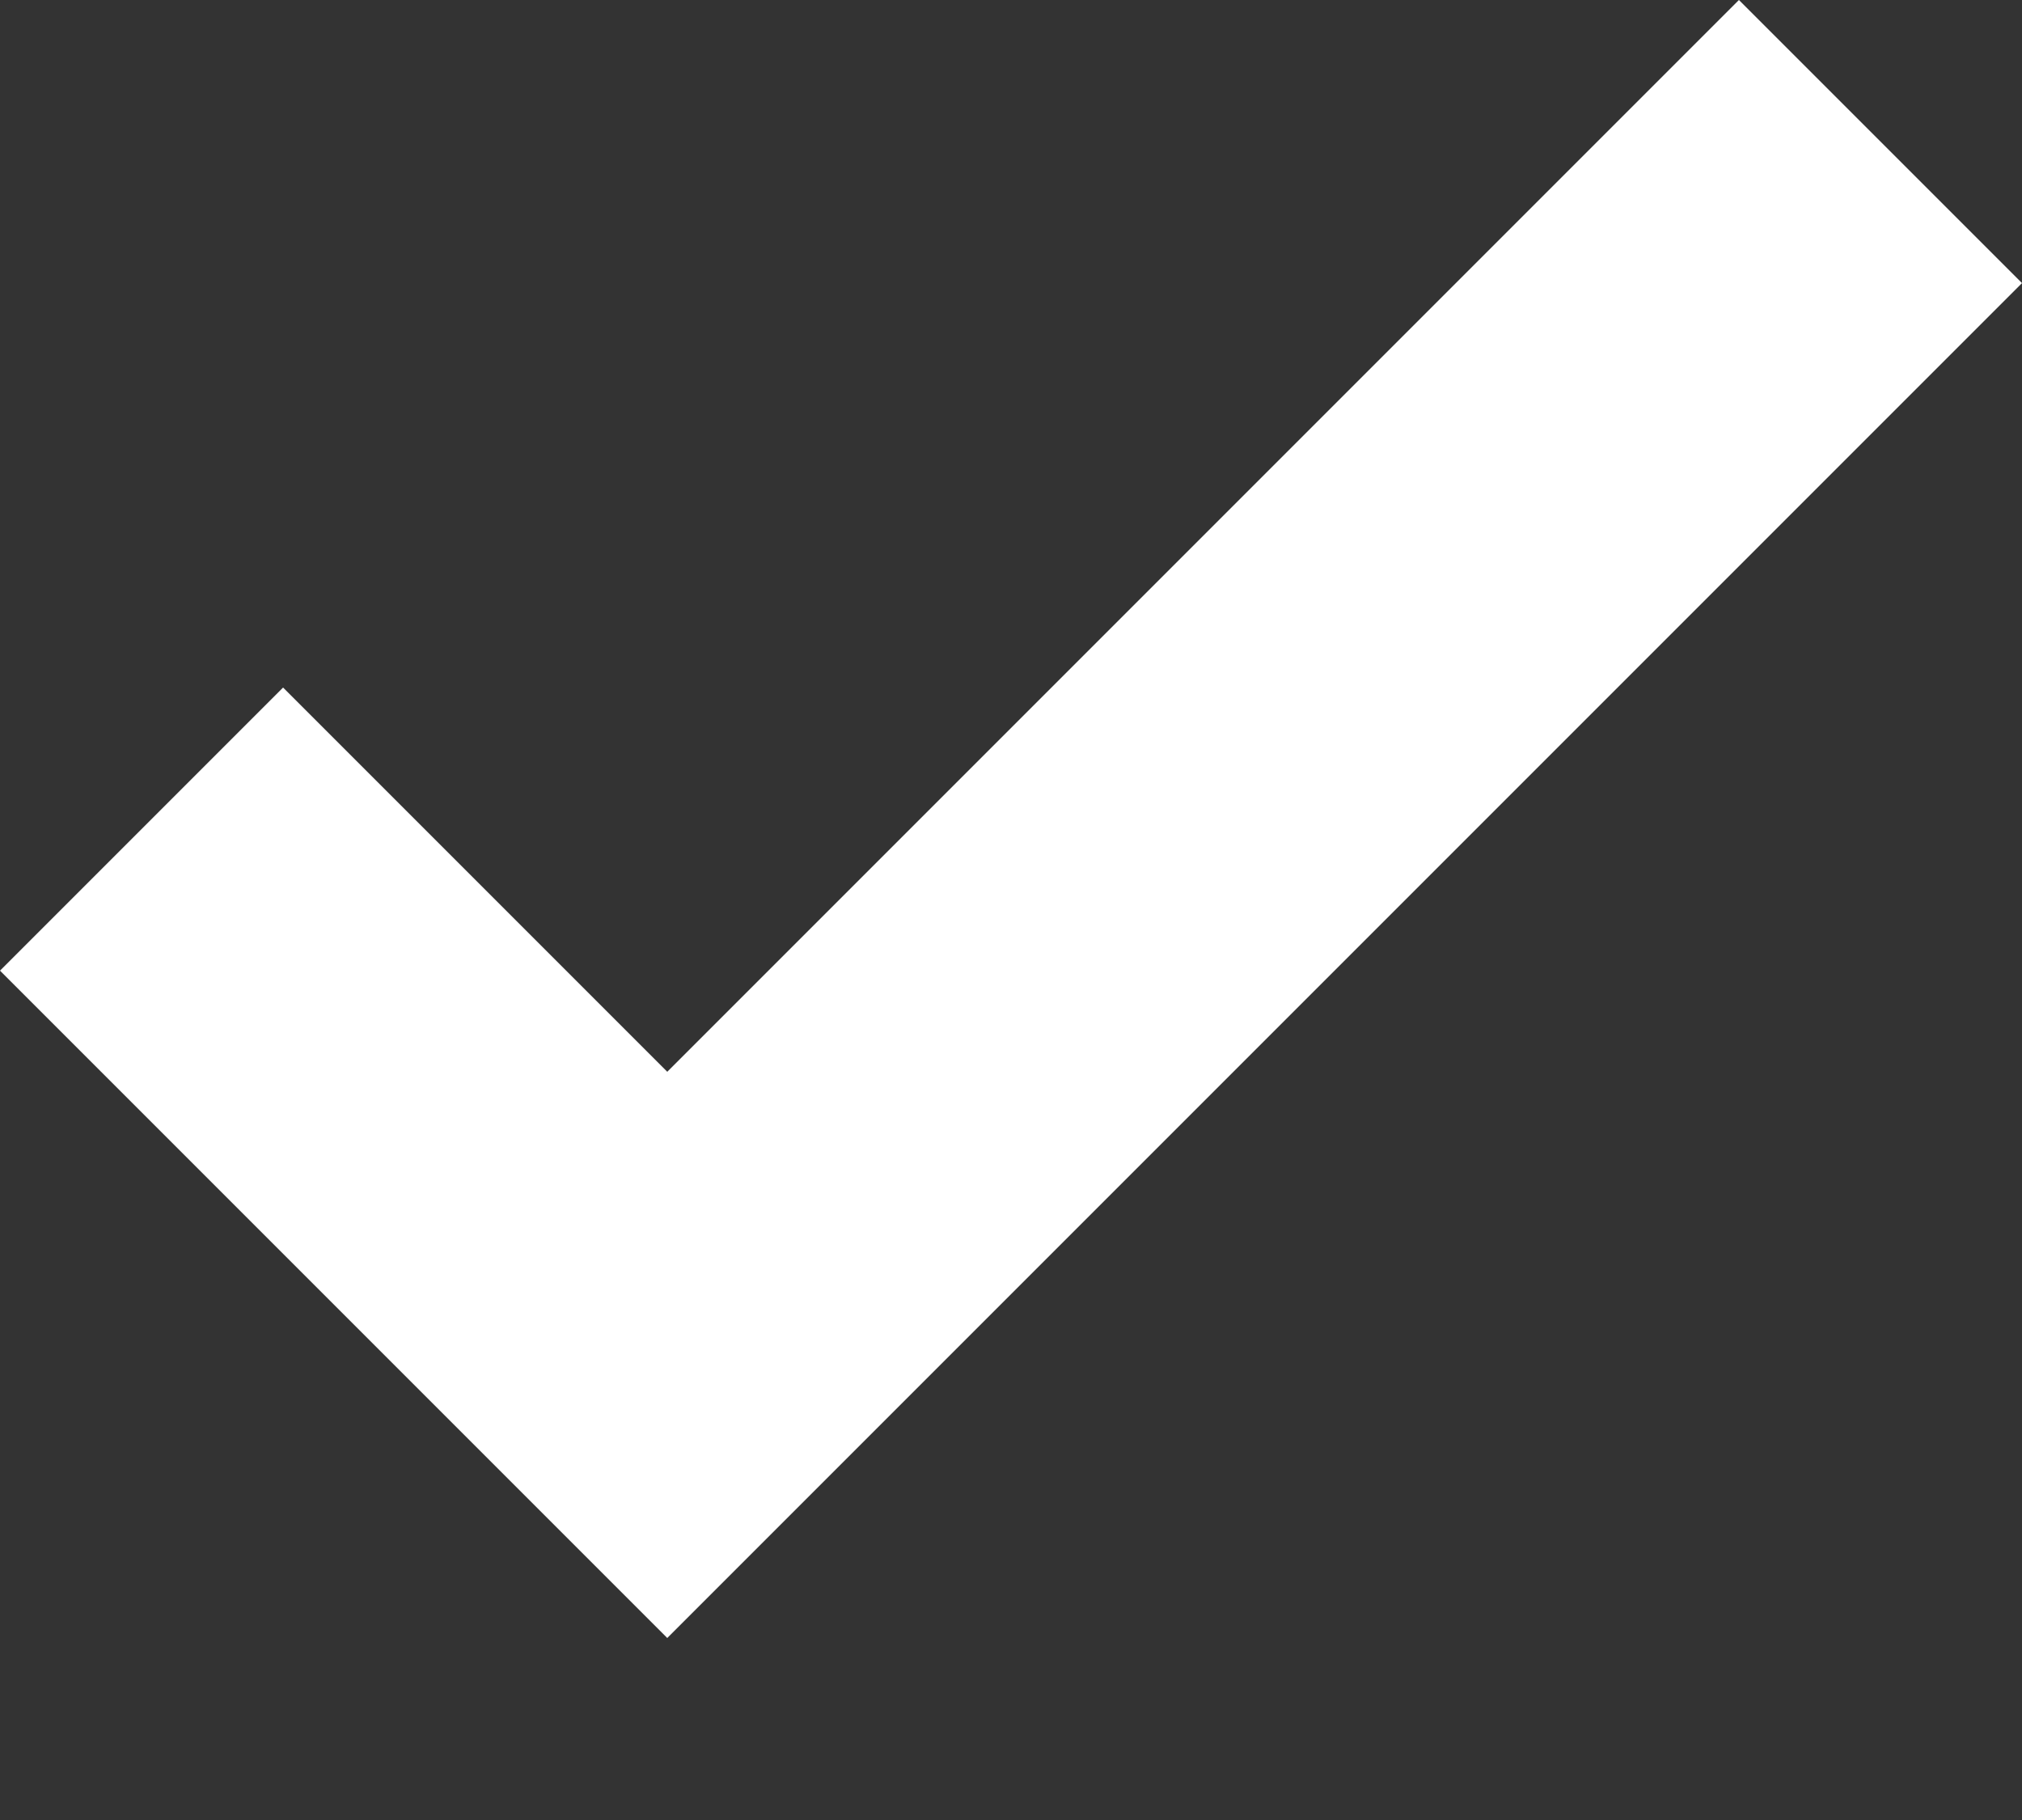 <svg id="SvgjsSvg1008" xmlns="http://www.w3.org/2000/svg" version="1.1" xmlns:xlink="http://www.w3.org/1999/xlink" xmlns:svgjs="http://svgjs.com/svgjs" width="10" height="9" viewBox="0 0 10 9"><rect x="0" y="0" width="10" height="9" fill="#333333" stroke="none"/><title>Path</title><desc>Created with Avocode.</desc><defs id="SvgjsDefs1009"></defs><path id="SvgjsPath1010" d="M1289.3 276.1L1286 272.8L1287.4 271.4L1289.3 273.3L1294.6 268L1296 269.4Z " fill="#ffffff" fill-opacity="1" transform="matrix(1,0,0,1,-1286,-268)"></path></svg>